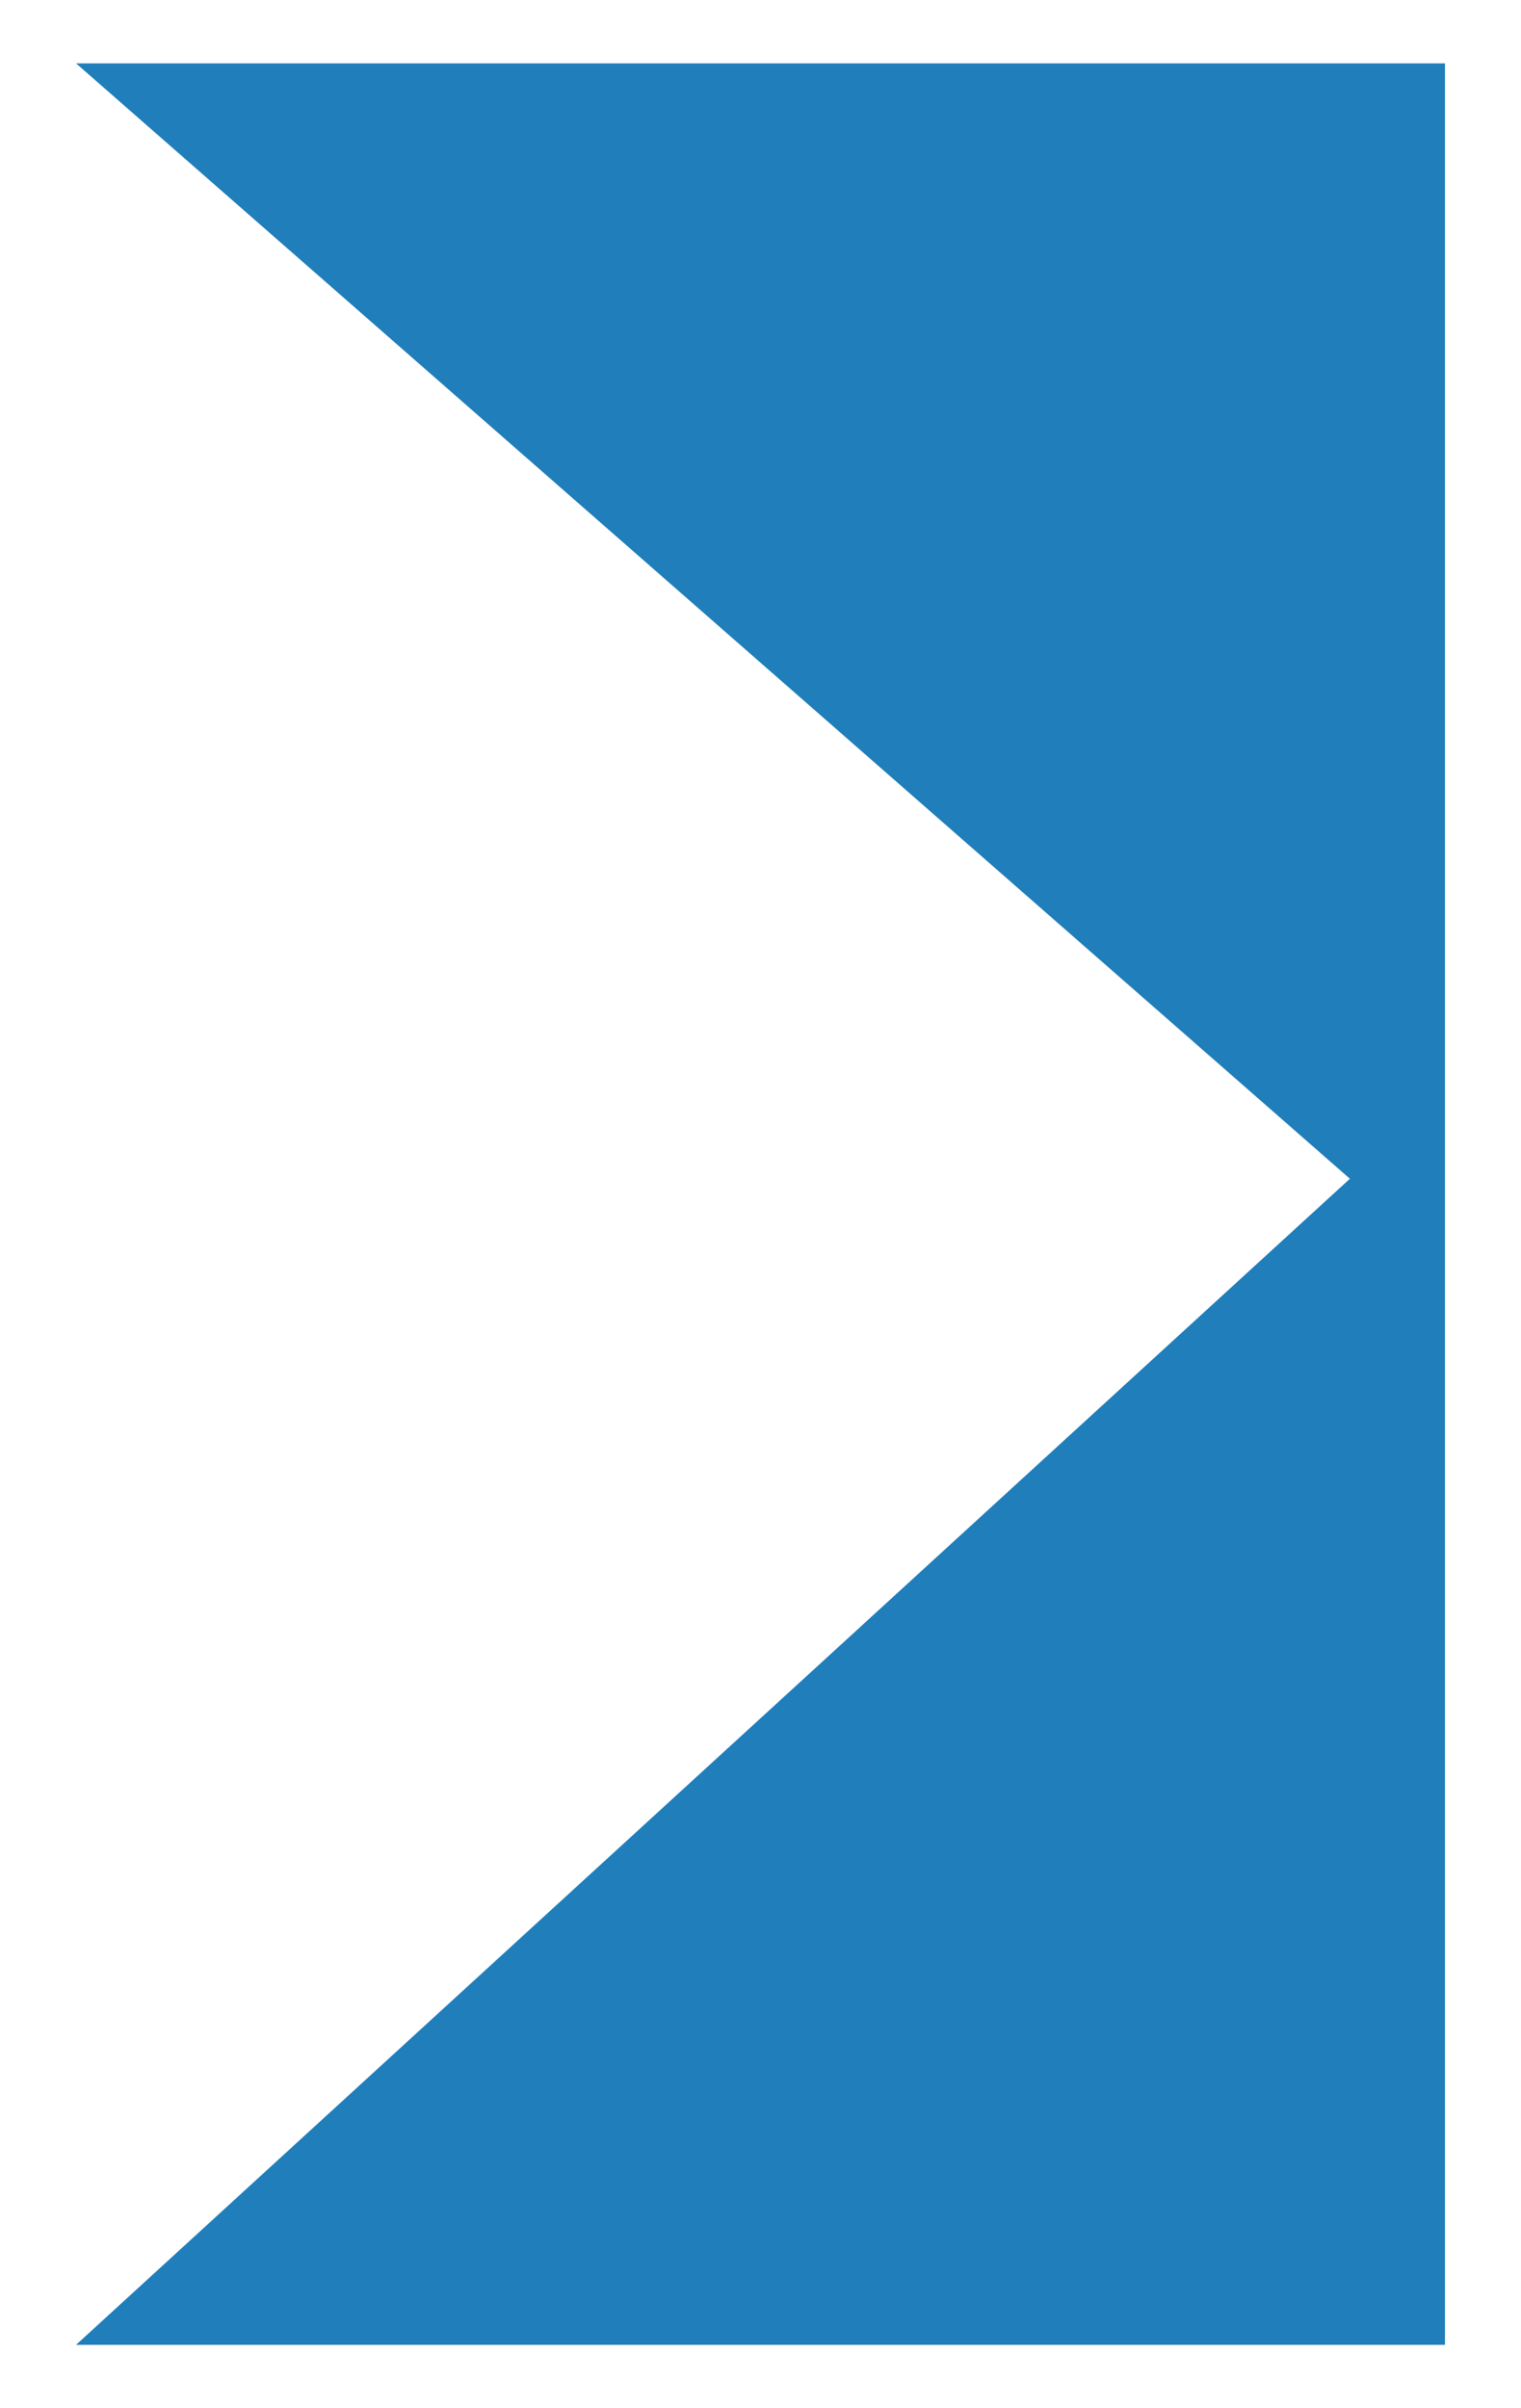 <?xml version="1.0" encoding="utf-8"?>
<!-- Generator: Adobe Illustrator 24.1.0, SVG Export Plug-In . SVG Version: 6.00 Build 0)  -->
<svg version="1.1" id="Layer_1" xmlns="http://www.w3.org/2000/svg" xmlns:xlink="http://www.w3.org/1999/xlink" x="0px" y="0px"
	 viewBox="0 0 24 38" style="enable-background:new 0 0 24 38;" xml:space="preserve">
<style type="text/css">
	.st0{fill-rule:evenodd;clip-rule:evenodd;fill:#207EBB;}
</style>
<g>
	<polygon class="st0" points="21.3,18.6 1.2,37 22.8,37 22.8,18.6 22.8,1 1.2,1 	"/>
</g>
</svg>
